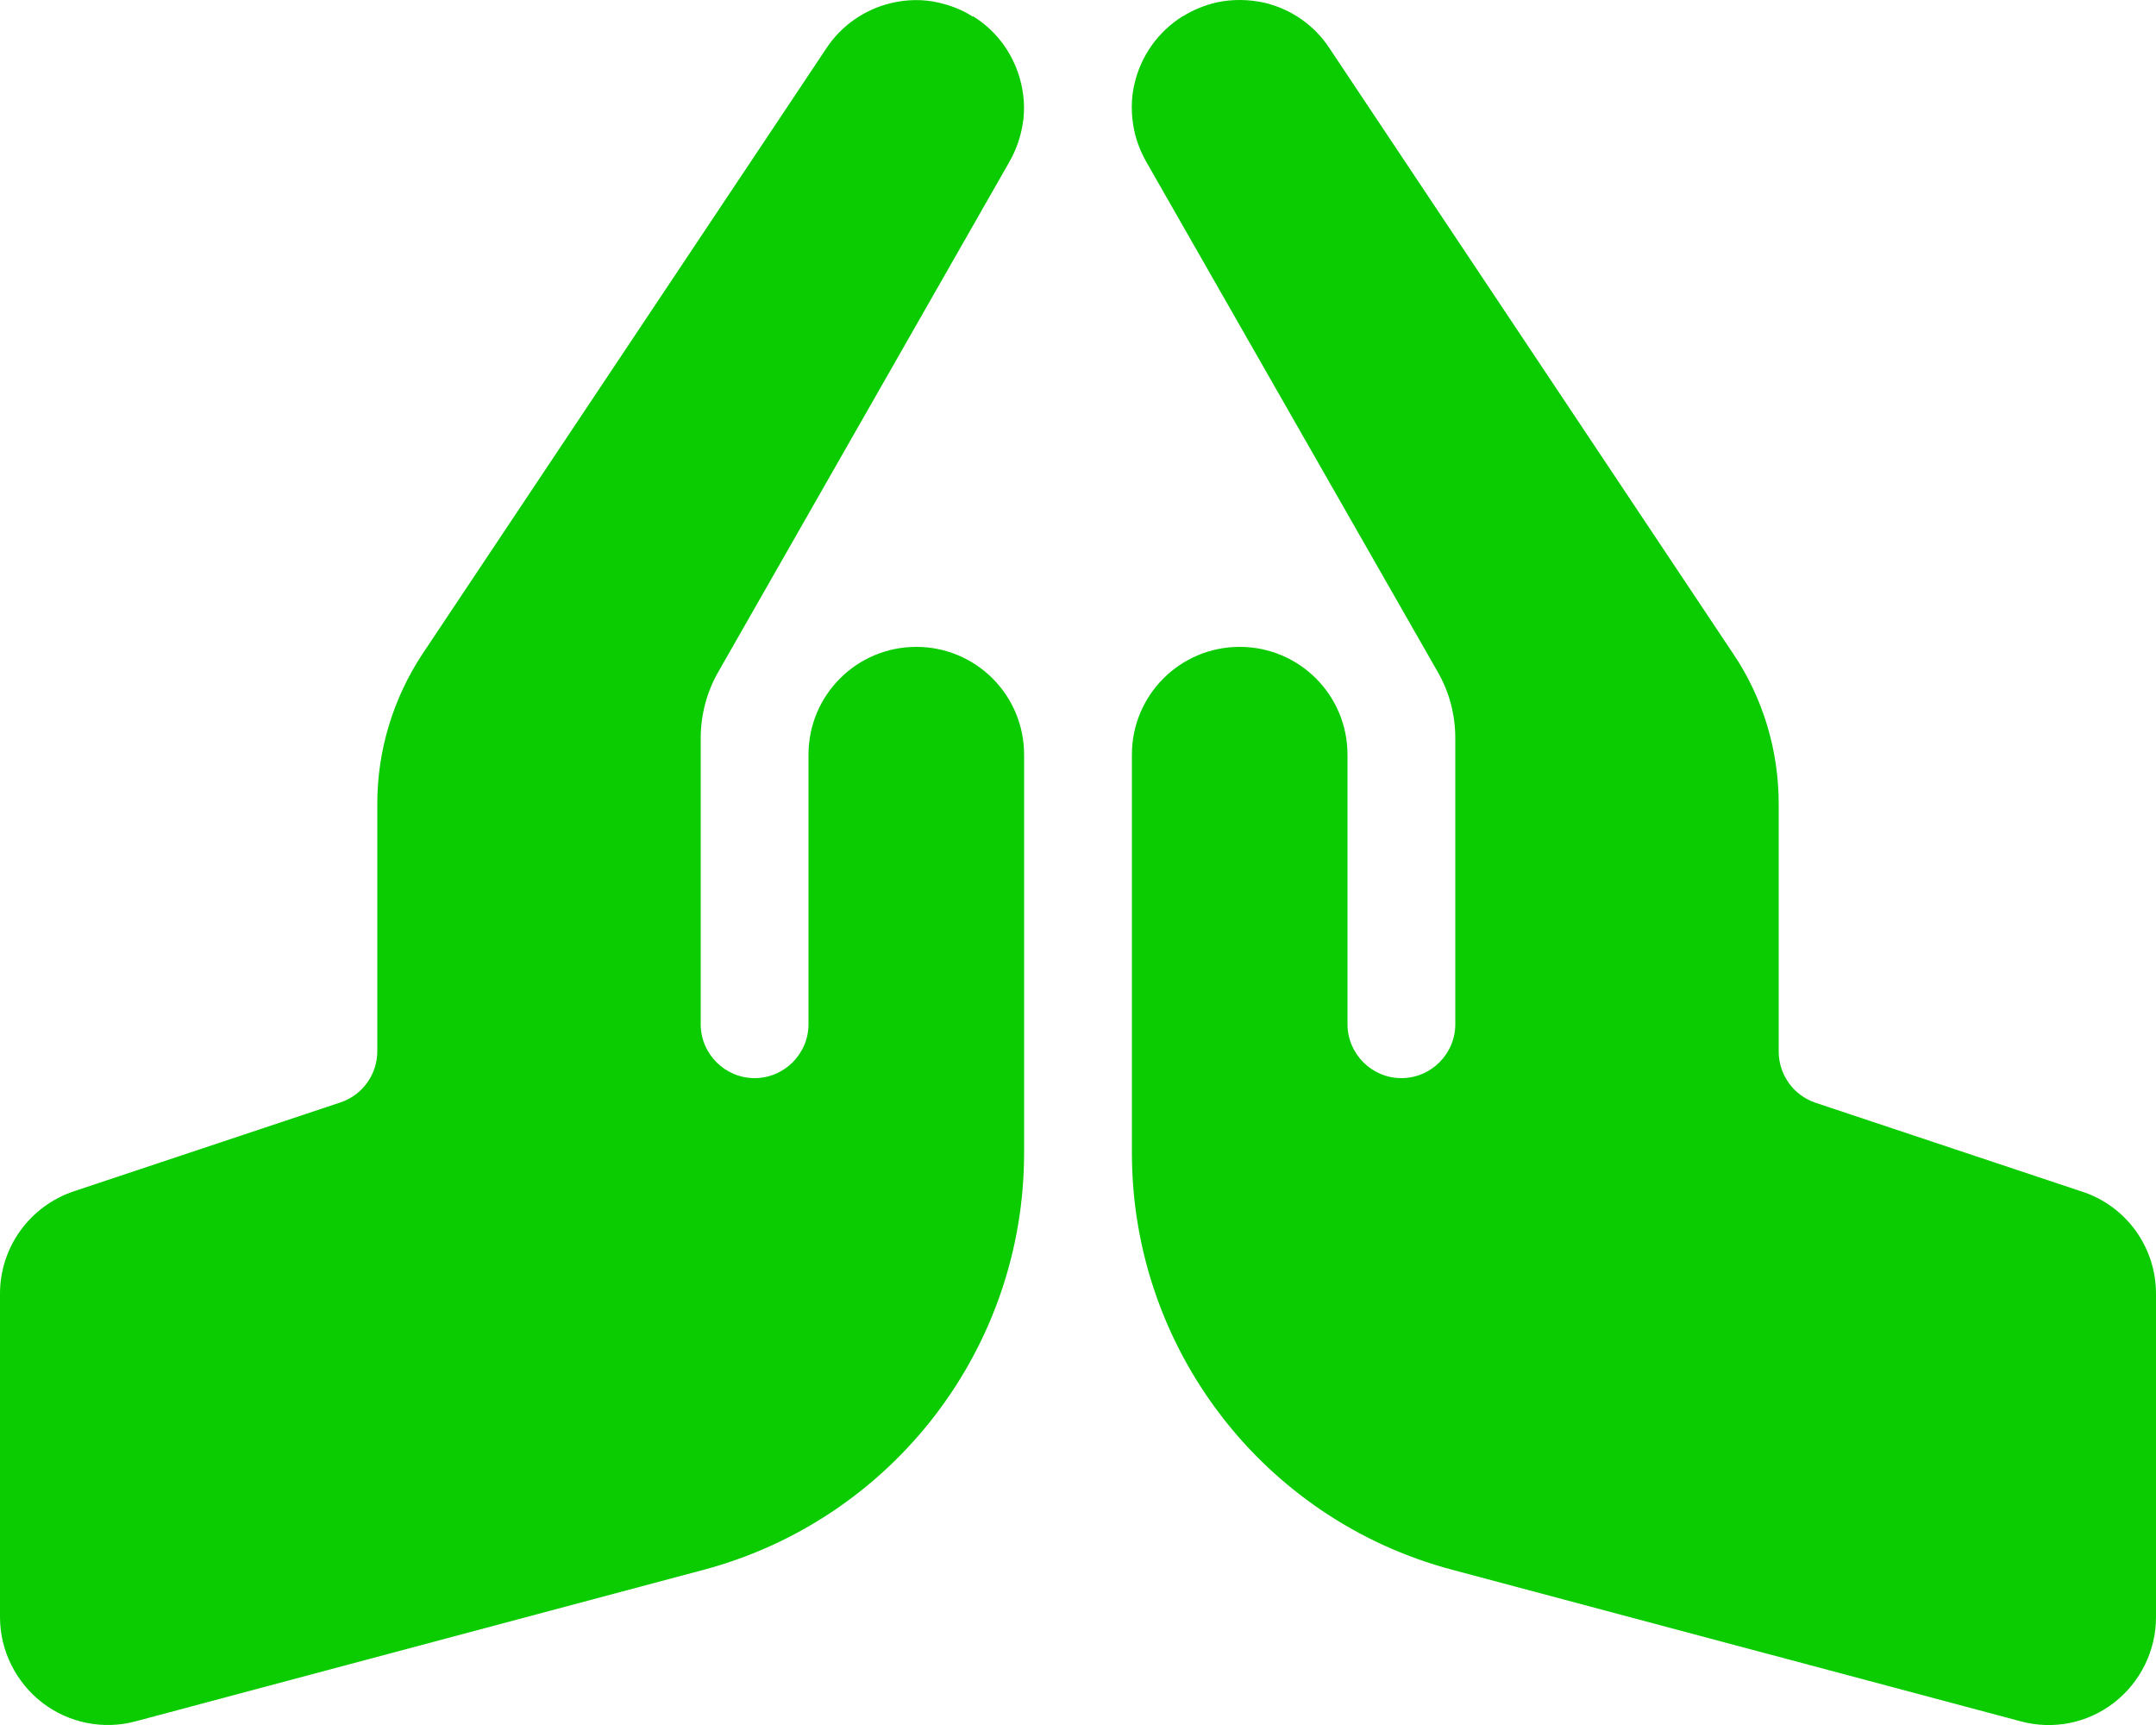 <svg width="40" height="32" viewBox="0 0 40 32" fill="none" xmlns="http://www.w3.org/2000/svg">
<g clip-path="url(#clip0_118_9)">
<path d="M21.95 0.3C22.15 0.175 22.363 0.094 22.575 0.044C22.869 -0.019 23.175 -0.012 23.456 0.05C23.938 0.163 24.381 0.456 24.669 0.9L32.163 12.138C32.712 12.956 33 13.925 33 14.913V19.506C33 19.938 33.275 20.319 33.681 20.456L38.631 22.106C39.45 22.375 40 23.138 40 24V30C40 30.619 39.712 31.206 39.219 31.588C38.725 31.969 38.087 32.094 37.487 31.931L26.938 29.119C23.438 28.188 21 25.013 21 21.388V14C21 12.894 21.894 12 23 12C24.106 12 25 12.894 25 14V19C25 19.55 25.45 20 26 20C26.55 20 27 19.55 27 19V13.694C27 13.256 26.887 12.831 26.669 12.456L21.269 3.006C21.163 2.819 21.087 2.625 21.044 2.425C20.981 2.131 20.981 1.825 21.05 1.544C21.169 1.044 21.475 0.594 21.944 0.3H21.95ZM18.05 0.3C18.519 0.588 18.825 1.044 18.944 1.544C19.012 1.831 19.019 2.131 18.95 2.425C18.906 2.625 18.831 2.819 18.725 3.006L13.331 12.456C13.113 12.831 13 13.263 13 13.694V19C13 19.55 13.45 20 14 20C14.55 20 15 19.55 15 19V14C15 12.894 15.894 12 17 12C18.106 12 19 12.894 19 14V21.388C19 25.013 16.562 28.181 13.062 29.119L2.519 31.931C1.919 32.094 1.275 31.963 0.787 31.588C0.3 31.213 0 30.625 0 30V24C0 23.138 0.55 22.375 1.369 22.1L6.319 20.45C6.725 20.313 7 19.931 7 19.5V14.906C7 13.919 7.294 12.956 7.838 12.131L15.325 0.906C15.613 0.463 16.056 0.169 16.538 0.056C16.825 -0.012 17.125 -0.019 17.419 0.05C17.637 0.1 17.85 0.181 18.044 0.306L18.05 0.3Z" fill="#0ACC00"/>
</g>
<defs>
<clipPath id="clip0_118_9">
<rect width="40" height="32" fill="white"/>
</clipPath>
</defs>
</svg>
